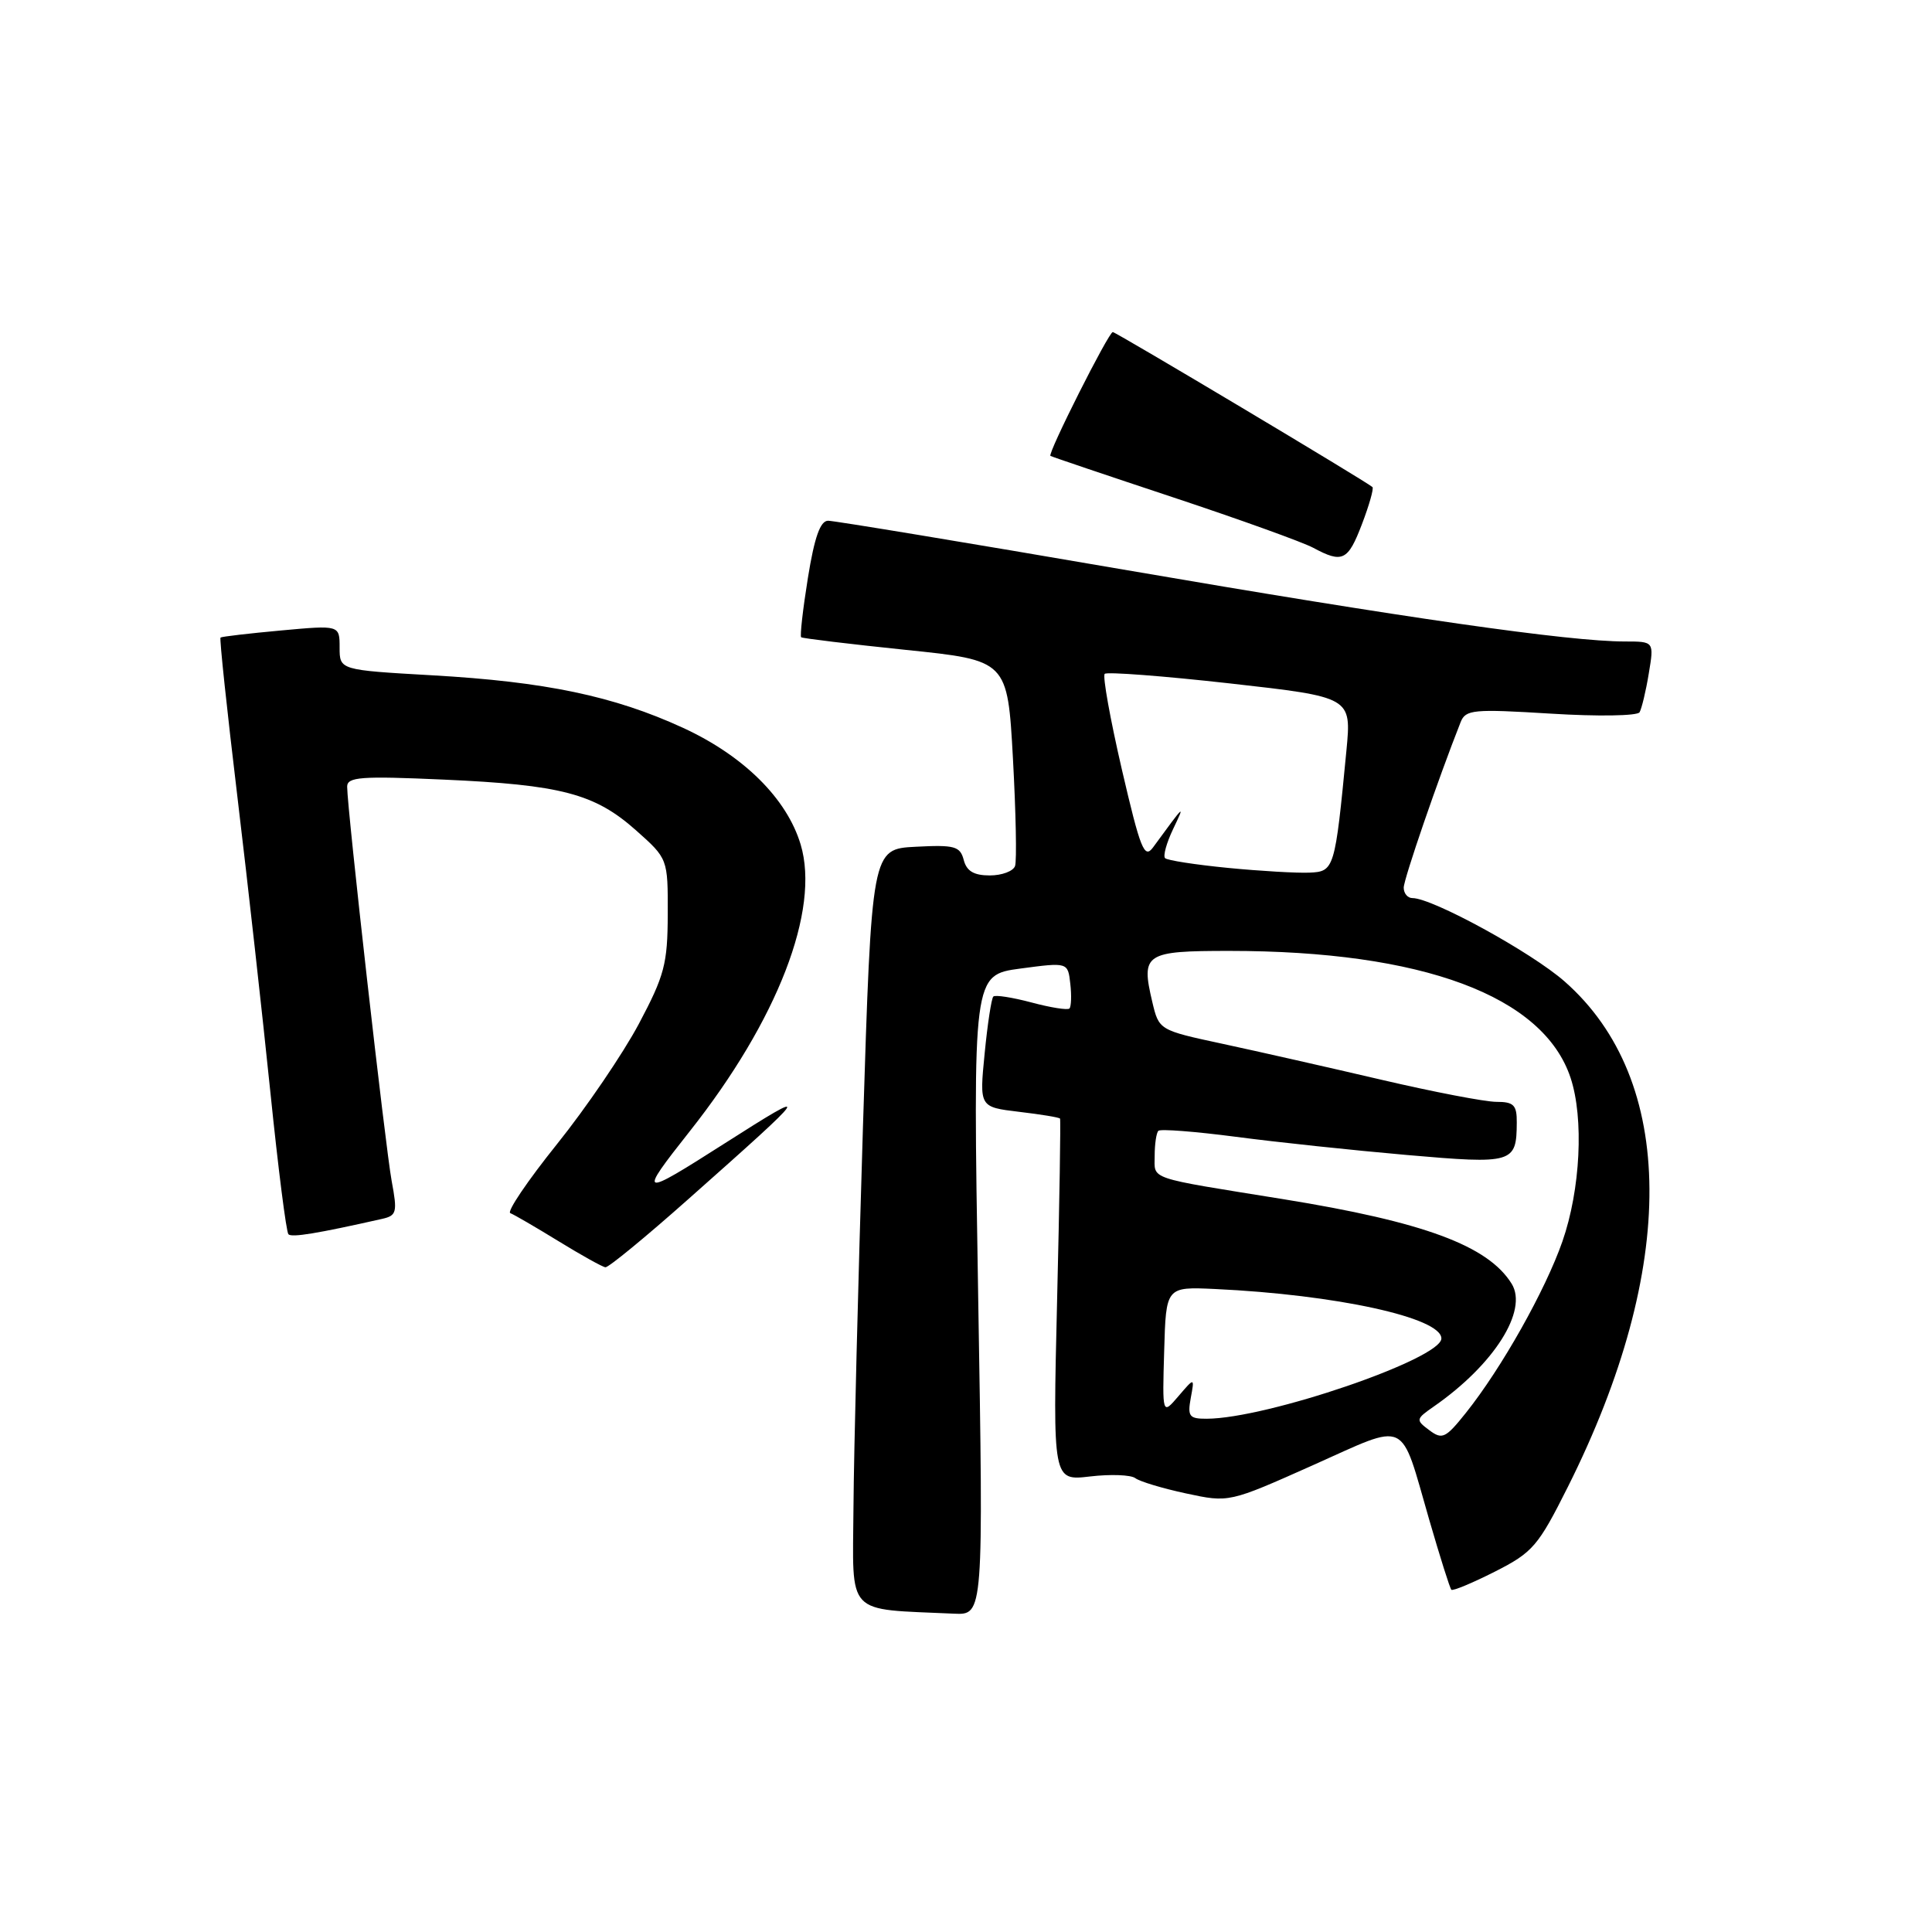 <?xml version="1.0" encoding="UTF-8" standalone="no"?>
<!DOCTYPE svg PUBLIC "-//W3C//DTD SVG 1.1//EN" "http://www.w3.org/Graphics/SVG/1.1/DTD/svg11.dtd" >
<svg xmlns="http://www.w3.org/2000/svg" xmlns:xlink="http://www.w3.org/1999/xlink" version="1.1" viewBox="0 0 256 256">
 <g >
 <path fill="currentColor"
d=" M 129.61 171.59 C 128.91 129.19 128.91 129.19 135.20 128.34 C 141.50 127.50 141.50 127.50 141.82 130.35 C 142.00 131.91 141.94 133.39 141.71 133.63 C 141.47 133.87 139.20 133.51 136.67 132.83 C 134.14 132.16 131.86 131.80 131.62 132.05 C 131.37 132.30 130.85 135.69 130.47 139.60 C 129.77 146.69 129.77 146.69 135.02 147.32 C 137.91 147.66 140.36 148.06 140.46 148.22 C 140.56 148.37 140.39 159.24 140.07 172.36 C 139.50 196.22 139.50 196.22 144.43 195.64 C 147.14 195.32 149.84 195.42 150.43 195.86 C 151.02 196.31 154.05 197.22 157.17 197.89 C 162.85 199.11 162.85 199.11 173.94 194.16 C 186.78 188.43 185.45 187.80 189.39 201.41 C 190.81 206.30 192.12 210.46 192.31 210.65 C 192.50 210.84 195.10 209.76 198.08 208.25 C 203.11 205.70 203.81 204.88 207.76 197.00 C 222.31 167.96 222.15 143.10 207.33 130.06 C 202.94 126.19 189.81 119.00 187.15 119.00 C 186.52 119.00 186.00 118.38 186.00 117.62 C 186.00 116.49 190.58 103.17 193.54 95.69 C 194.20 94.02 195.21 93.93 205.49 94.56 C 211.72 94.95 216.96 94.86 217.25 94.38 C 217.53 93.89 218.09 91.59 218.47 89.25 C 219.18 85.00 219.18 85.00 215.31 85.00 C 207.89 85.00 186.23 81.90 148.84 75.47 C 128.13 71.91 110.53 69.00 109.73 69.00 C 108.69 69.00 107.92 71.18 107.05 76.58 C 106.38 80.75 105.98 84.29 106.16 84.44 C 106.35 84.59 112.58 85.34 120.00 86.11 C 133.50 87.50 133.50 87.50 134.22 100.50 C 134.61 107.65 134.74 114.06 134.50 114.75 C 134.26 115.44 132.75 116.00 131.15 116.00 C 129.05 116.00 128.08 115.43 127.70 113.95 C 127.22 112.13 126.50 111.93 121.33 112.20 C 115.50 112.50 115.50 112.50 114.34 149.50 C 113.71 169.85 113.14 192.44 113.09 199.70 C 112.99 214.32 111.89 213.15 126.41 213.82 C 130.32 214.00 130.32 214.00 129.61 171.59 Z  M 91.22 158.88 C 107.65 144.31 107.88 143.95 96.00 151.52 C 84.71 158.72 84.49 158.64 91.38 149.92 C 103.04 135.19 108.69 120.57 106.09 111.90 C 104.27 105.82 98.54 100.14 90.50 96.44 C 81.34 92.23 72.26 90.33 57.25 89.48 C 45.00 88.78 45.00 88.78 45.00 85.80 C 45.00 82.83 45.00 82.83 37.25 83.54 C 32.99 83.93 29.38 84.35 29.22 84.48 C 29.07 84.61 30.08 94.12 31.46 105.61 C 32.84 117.10 34.80 134.72 35.83 144.76 C 36.86 154.81 37.93 163.26 38.22 163.55 C 38.67 164.00 42.06 163.44 50.62 161.51 C 52.57 161.07 52.67 160.64 51.90 156.50 C 51.07 152.03 46.00 107.17 46.00 104.24 C 46.00 102.95 47.80 102.81 58.75 103.30 C 74.34 103.99 78.80 105.16 84.26 110.01 C 88.50 113.78 88.50 113.78 88.48 121.14 C 88.46 127.72 88.05 129.26 84.65 135.67 C 82.55 139.61 77.67 146.79 73.79 151.62 C 69.91 156.46 67.13 160.56 67.62 160.75 C 68.10 160.93 70.97 162.60 74.00 164.46 C 77.03 166.32 79.83 167.88 80.22 167.92 C 80.62 167.97 85.57 163.90 91.22 158.88 Z  M 180.47 69.44 C 181.43 66.93 182.05 64.73 181.86 64.54 C 181.14 63.86 147.87 44.00 147.45 44.00 C 146.90 44.00 138.77 60.14 139.19 60.41 C 139.36 60.52 146.70 63.00 155.50 65.92 C 164.30 68.84 172.62 71.84 174.00 72.58 C 177.89 74.67 178.61 74.32 180.47 69.44 Z  M 189.39 189.51 C 187.57 188.15 187.59 188.04 190.00 186.36 C 197.97 180.82 202.51 173.65 200.30 170.10 C 197.17 165.05 188.64 161.90 170.00 158.89 C 151.81 155.96 153.00 156.36 153.00 153.15 C 153.00 151.60 153.22 150.11 153.49 149.84 C 153.76 149.57 158.37 149.93 163.74 150.63 C 169.11 151.34 179.30 152.42 186.39 153.04 C 200.50 154.27 200.95 154.14 200.98 148.75 C 201.00 146.42 200.58 146.00 198.28 146.00 C 196.78 146.00 189.92 144.68 183.03 143.07 C 176.14 141.46 166.69 139.32 162.04 138.32 C 153.57 136.50 153.57 136.50 152.68 132.74 C 151.17 126.35 151.71 126.00 162.90 126.00 C 188.49 126.00 204.51 131.96 208.11 142.82 C 209.89 148.19 209.42 157.63 207.03 164.49 C 204.77 170.97 198.98 181.27 194.24 187.21 C 191.55 190.58 191.10 190.79 189.39 189.51 Z  M 157.78 185.25 C 158.29 182.50 158.29 182.50 156.15 185.00 C 154.01 187.50 154.01 187.50 154.26 179.00 C 154.50 170.50 154.50 170.50 161.00 170.80 C 177.05 171.55 191.01 174.60 190.99 177.36 C 190.96 180.07 167.86 187.97 159.89 187.99 C 157.58 188.00 157.34 187.68 157.78 185.25 Z  M 162.70 115.00 C 158.41 114.58 154.66 114.00 154.38 113.71 C 154.09 113.42 154.57 111.68 155.45 109.84 C 157.07 106.44 157.03 106.48 152.78 112.29 C 151.63 113.85 151.11 112.53 148.65 101.95 C 147.11 95.28 146.08 89.59 146.38 89.29 C 146.67 89.00 154.15 89.57 163.00 90.56 C 179.08 92.37 179.08 92.37 178.41 99.43 C 176.89 115.21 176.81 115.49 173.49 115.63 C 171.85 115.70 166.99 115.42 162.70 115.00 Z "/>
</g>
</svg>